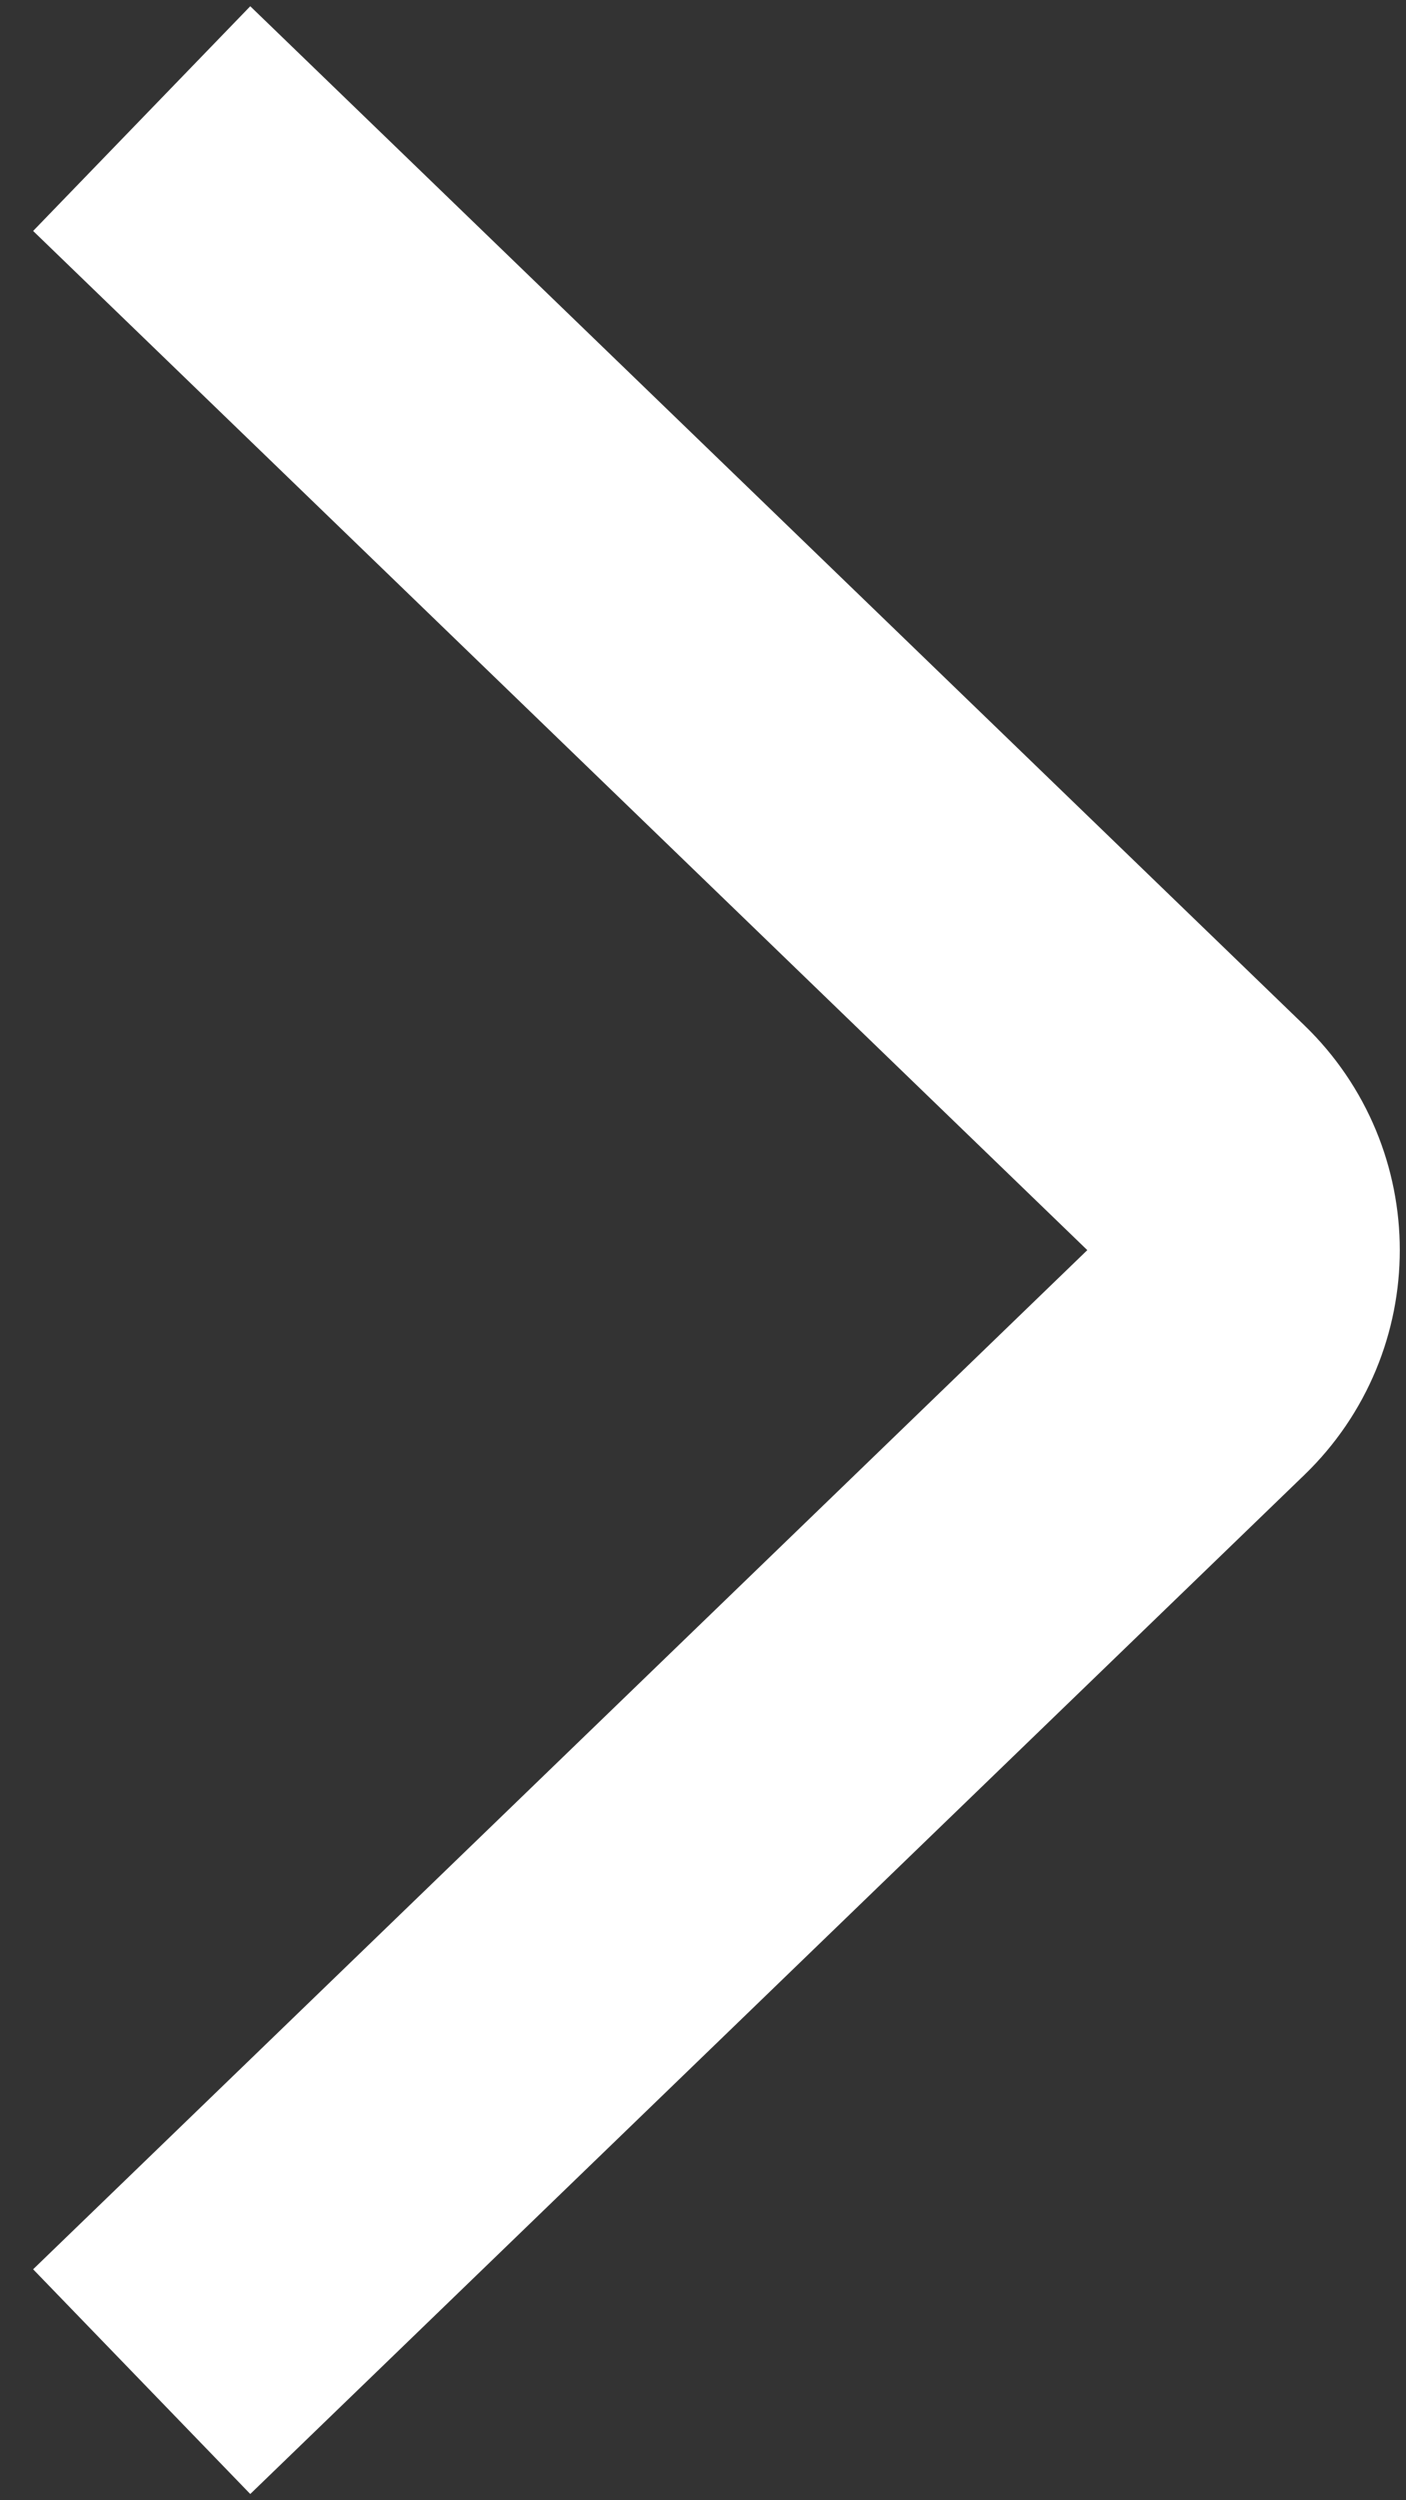 <svg width="9" height="16" viewBox="0 0 9 16" fill="none" xmlns="http://www.w3.org/2000/svg">
<rect x="0" y="0" width="9" height="16" fill="#333333" stroke="none"/>
<path d="M0.907 0.759L7.655 7.281C8.062 7.674 8.062 8.326 7.655 8.719L0.907 15.241" stroke="#ffffff" stroke-width="2"/>
</svg>
